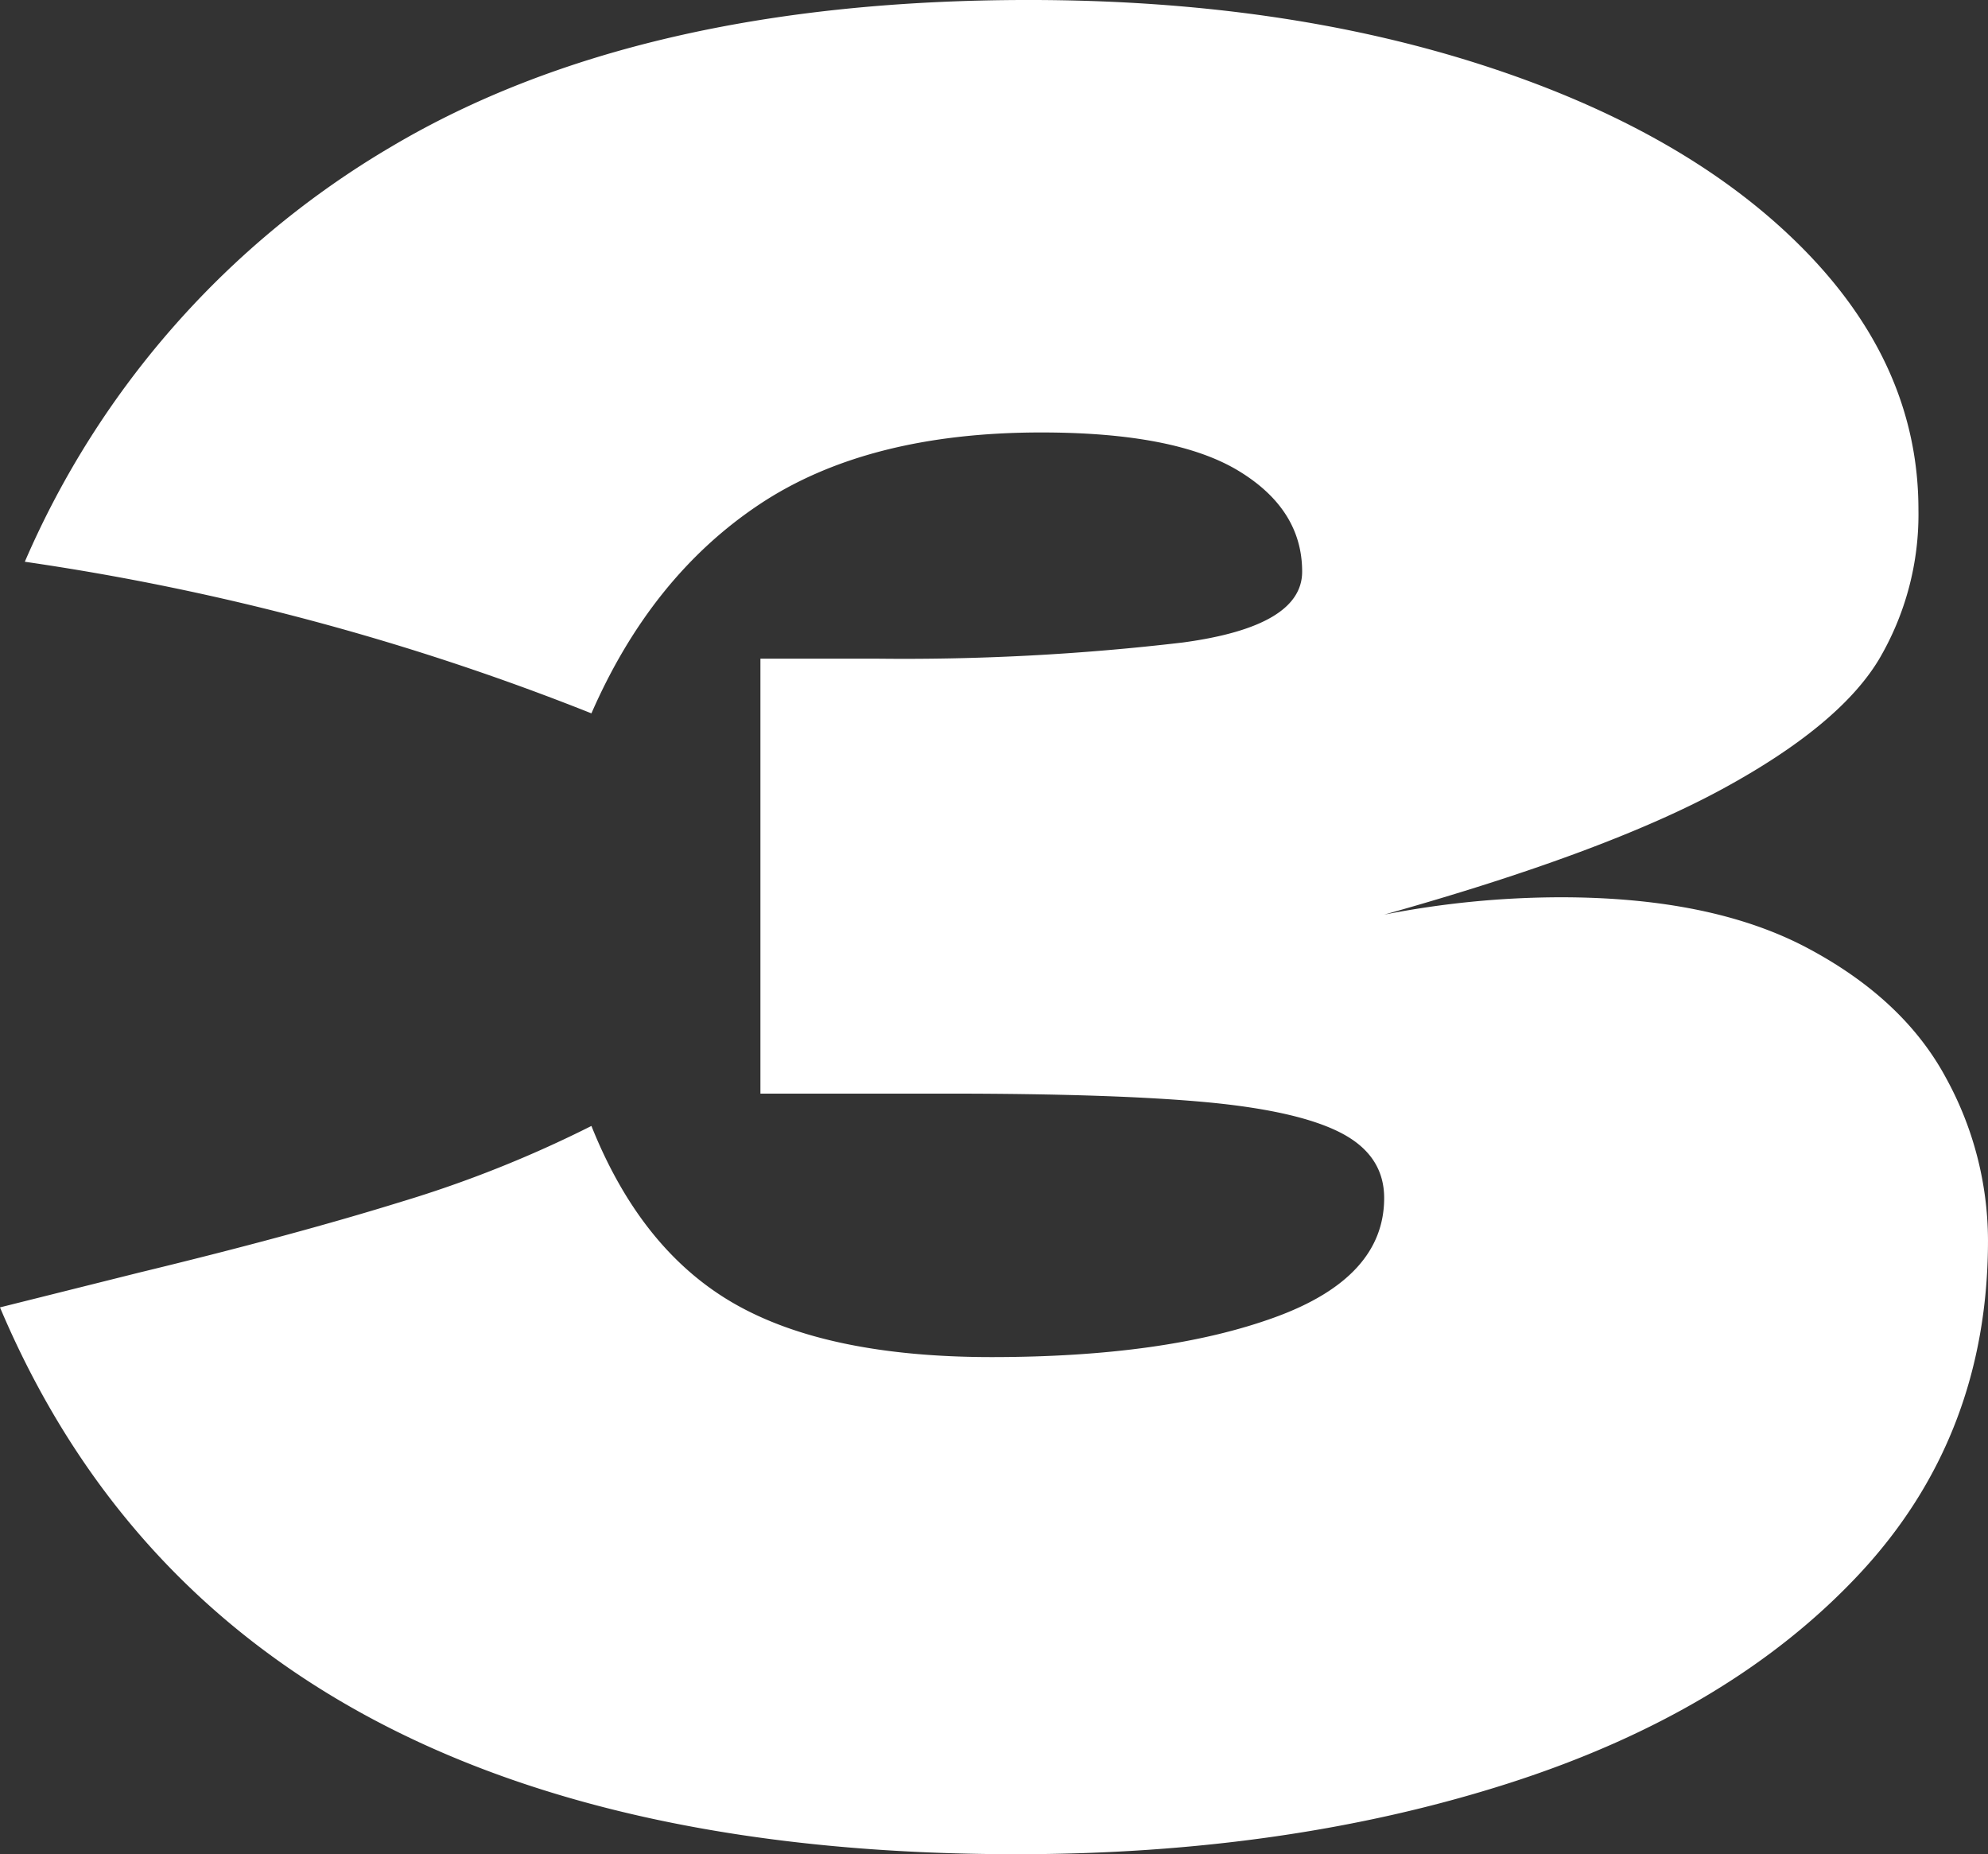 <svg xmlns="http://www.w3.org/2000/svg" width="187.359" height="174.713" viewBox="0 0 187.359 174.713">
  <rect x="0" y="0" width="187.359" height="174.713" fill="#333333" stroke="none"/>
  <path id="_3" data-name="3" d="M757.638-680.871q14.284,0,23.3,4.8t13,12.178a31.925,31.925,0,0,1,3.981,15.34q0,18.506-12.178,31.5T752.72-597.379q-20.853,6.675-46.372,6.675-74.012,0-95.788-51.524l13.115-3.279q14.515-3.513,24.708-6.675a111.039,111.039,0,0,0,17.917-7.143q4.679,11.713,13.466,16.745t24.24,5.035q16.392,0,26.7-3.747t10.305-11.242q0-3.984-3.982-6.089t-12.646-2.928q-8.67-.815-24.357-.82h-17.8v-40.985H693a224.124,224.124,0,0,0,29.041-1.522q11.241-1.518,11.241-6.675,0-5.853-5.972-9.485t-18.619-3.63q-16.4,0-26.582,6.792T666.3-698.2a235.793,235.793,0,0,0-53.4-14.286A83.912,83.912,0,0,1,647.448-751.6q23.3-13.82,60.072-13.818,23.888,0,42.975,6.206T780.473-742q10.89,11.01,10.891,24.591a26.886,26.886,0,0,1-3.747,14.169q-3.752,6.2-14.755,12.179t-31.851,11.827A87.041,87.041,0,0,1,757.638-680.871Z" transform="translate(-610.561 765.417)" fill="#fff"/>
</svg>

